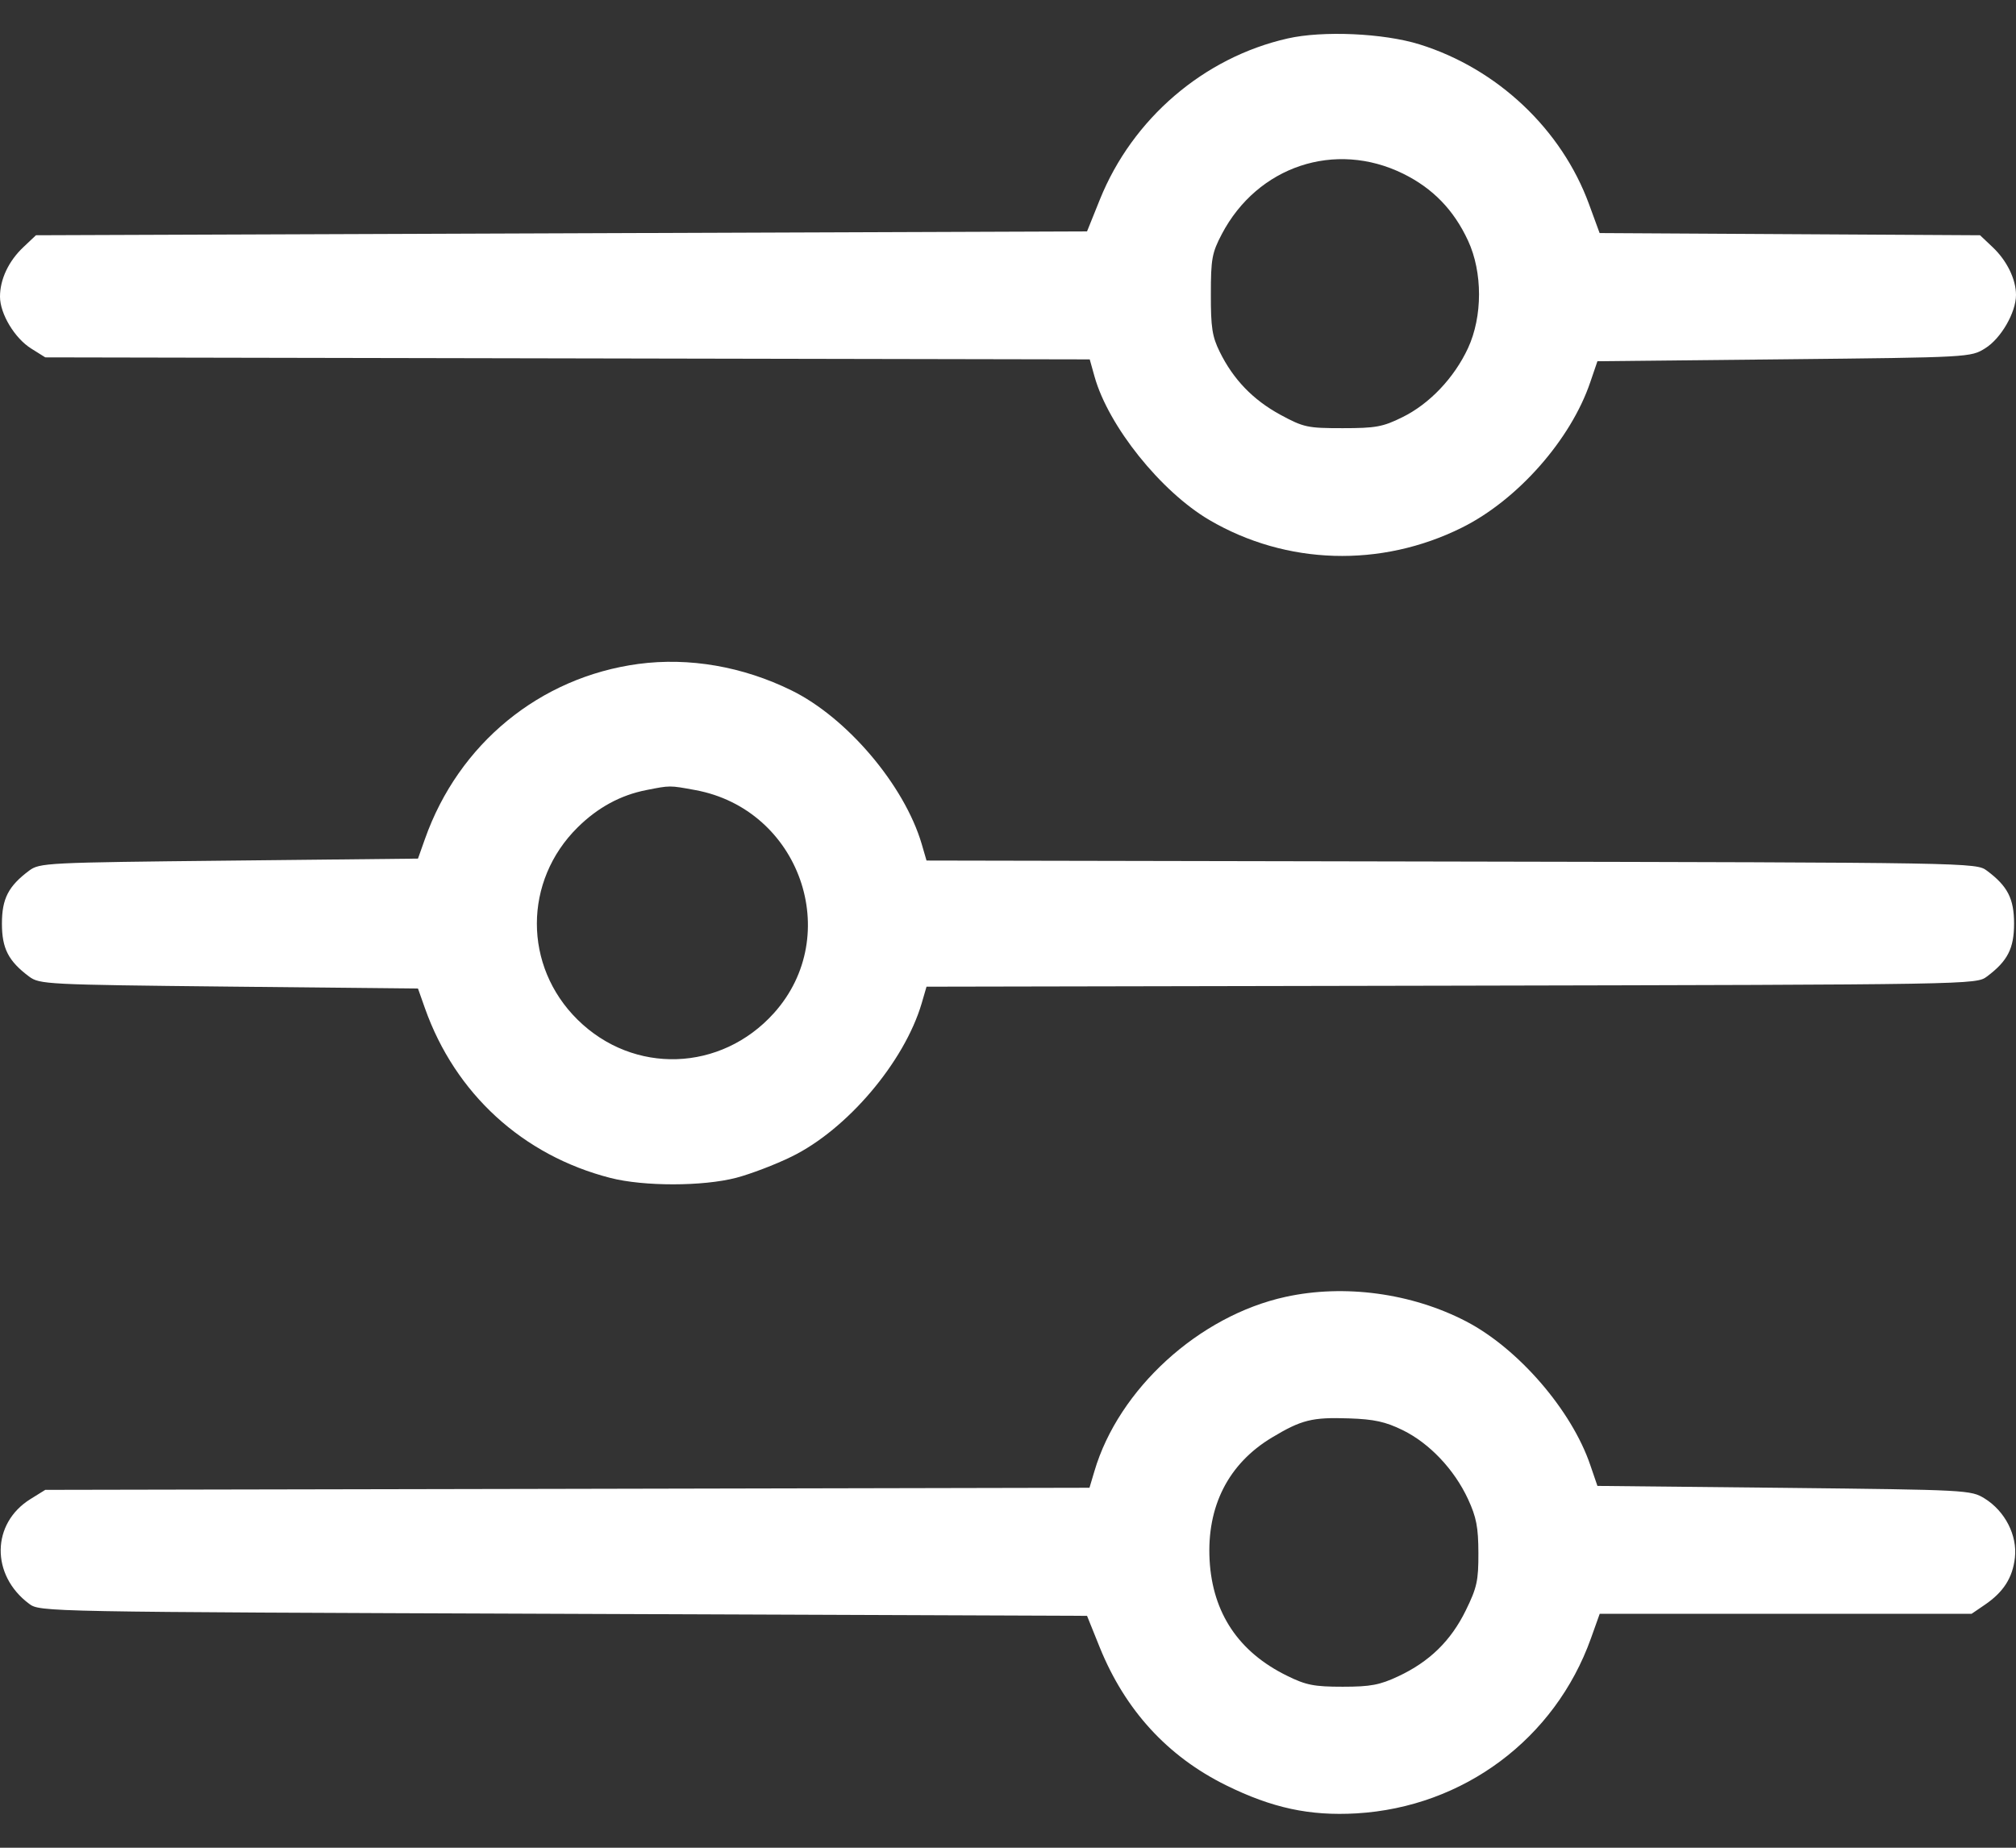 <svg width="24" height="22" viewBox="0 0 24 22" fill="none" xmlns="http://www.w3.org/2000/svg">
<rect x="0" y="0" width="24" height="22" fill="#333333" stroke="none"/>
<path fill-rule="evenodd" clip-rule="evenodd" d="M15.329 0.458C14.331 0.684 13.482 1.412 13.094 2.375L12.941 2.755L6.684 2.778L0.428 2.801L0.279 2.942C0.103 3.107 0 3.326 0 3.532C0 3.737 0.176 4.029 0.373 4.151L0.539 4.255L6.756 4.267L12.973 4.279L13.03 4.483C13.195 5.073 13.819 5.852 14.398 6.192C15.313 6.728 16.44 6.762 17.404 6.282C18.066 5.953 18.7 5.235 18.932 4.55L19.017 4.301L21.239 4.278C23.453 4.255 23.462 4.254 23.633 4.147C23.821 4.031 24 3.72 24 3.512C24 3.324 23.891 3.102 23.721 2.942L23.572 2.801L21.308 2.788L19.043 2.775L18.918 2.434C18.592 1.54 17.825 0.816 16.898 0.528C16.47 0.395 15.747 0.363 15.329 0.458ZM16.704 2.068C17.057 2.242 17.307 2.499 17.477 2.866C17.651 3.242 17.651 3.768 17.476 4.146C17.311 4.5 17.017 4.81 16.694 4.968C16.462 5.083 16.376 5.098 15.984 5.098C15.566 5.098 15.521 5.089 15.242 4.938C14.917 4.761 14.682 4.518 14.52 4.188C14.431 4.008 14.414 3.897 14.415 3.505C14.415 3.084 14.428 3.011 14.545 2.788C14.97 1.978 15.895 1.67 16.704 2.068ZM7.601 7.905C6.426 8.063 5.46 8.855 5.059 9.989L4.976 10.223L2.726 10.247C0.545 10.27 0.472 10.273 0.346 10.367C0.1 10.551 0.023 10.7 0.023 10.997C0.023 11.293 0.1 11.443 0.346 11.627C0.472 11.72 0.545 11.724 2.726 11.747L4.976 11.77L5.059 12.005C5.419 13.021 6.222 13.757 7.266 14.025C7.664 14.127 8.367 14.127 8.766 14.023C8.933 13.979 9.229 13.867 9.422 13.772C10.083 13.45 10.765 12.647 10.972 11.947L11.03 11.748L17.277 11.736C23.504 11.723 23.525 11.723 23.654 11.627C23.9 11.443 23.977 11.293 23.977 10.997C23.977 10.7 23.9 10.55 23.654 10.367C23.525 10.271 23.504 10.27 17.277 10.258L11.03 10.246L10.972 10.047C10.765 9.348 10.084 8.545 9.422 8.22C8.842 7.935 8.204 7.825 7.601 7.905ZM8.277 9.407C9.52 9.635 10.049 11.133 9.213 12.063C8.583 12.763 7.542 12.798 6.876 12.141C6.229 11.503 6.23 10.489 6.878 9.85C7.117 9.614 7.388 9.467 7.694 9.407C7.979 9.351 7.968 9.35 8.277 9.407ZM15.305 15.441C14.274 15.666 13.317 16.539 13.029 17.516L12.97 17.714L6.755 17.727L0.539 17.739L0.362 17.849C-0.103 18.138 -0.111 18.754 0.346 19.095C0.475 19.192 0.505 19.192 6.708 19.215L12.941 19.239L13.092 19.614C13.395 20.362 13.899 20.912 14.595 21.256C15.144 21.527 15.591 21.623 16.148 21.591C17.422 21.516 18.511 20.704 18.939 19.509L19.044 19.215H21.257H23.471L23.625 19.11C23.851 18.957 23.96 18.786 23.987 18.546C24.017 18.281 23.87 17.993 23.627 17.842C23.463 17.741 23.427 17.739 21.239 17.715L19.017 17.692L18.932 17.444C18.71 16.79 18.073 16.054 17.452 15.732C16.805 15.396 16.003 15.288 15.305 15.441ZM16.699 17.028C17.017 17.184 17.312 17.495 17.476 17.848C17.576 18.064 17.599 18.184 17.6 18.49C17.601 18.821 17.583 18.903 17.449 19.176C17.271 19.538 17.017 19.785 16.646 19.959C16.426 20.062 16.317 20.083 15.984 20.083C15.644 20.083 15.547 20.064 15.321 19.952C14.746 19.67 14.435 19.206 14.4 18.576C14.365 17.936 14.623 17.428 15.142 17.116C15.495 16.904 15.622 16.873 16.06 16.888C16.36 16.898 16.494 16.928 16.699 17.028Z" fill="white"/>
</svg>
